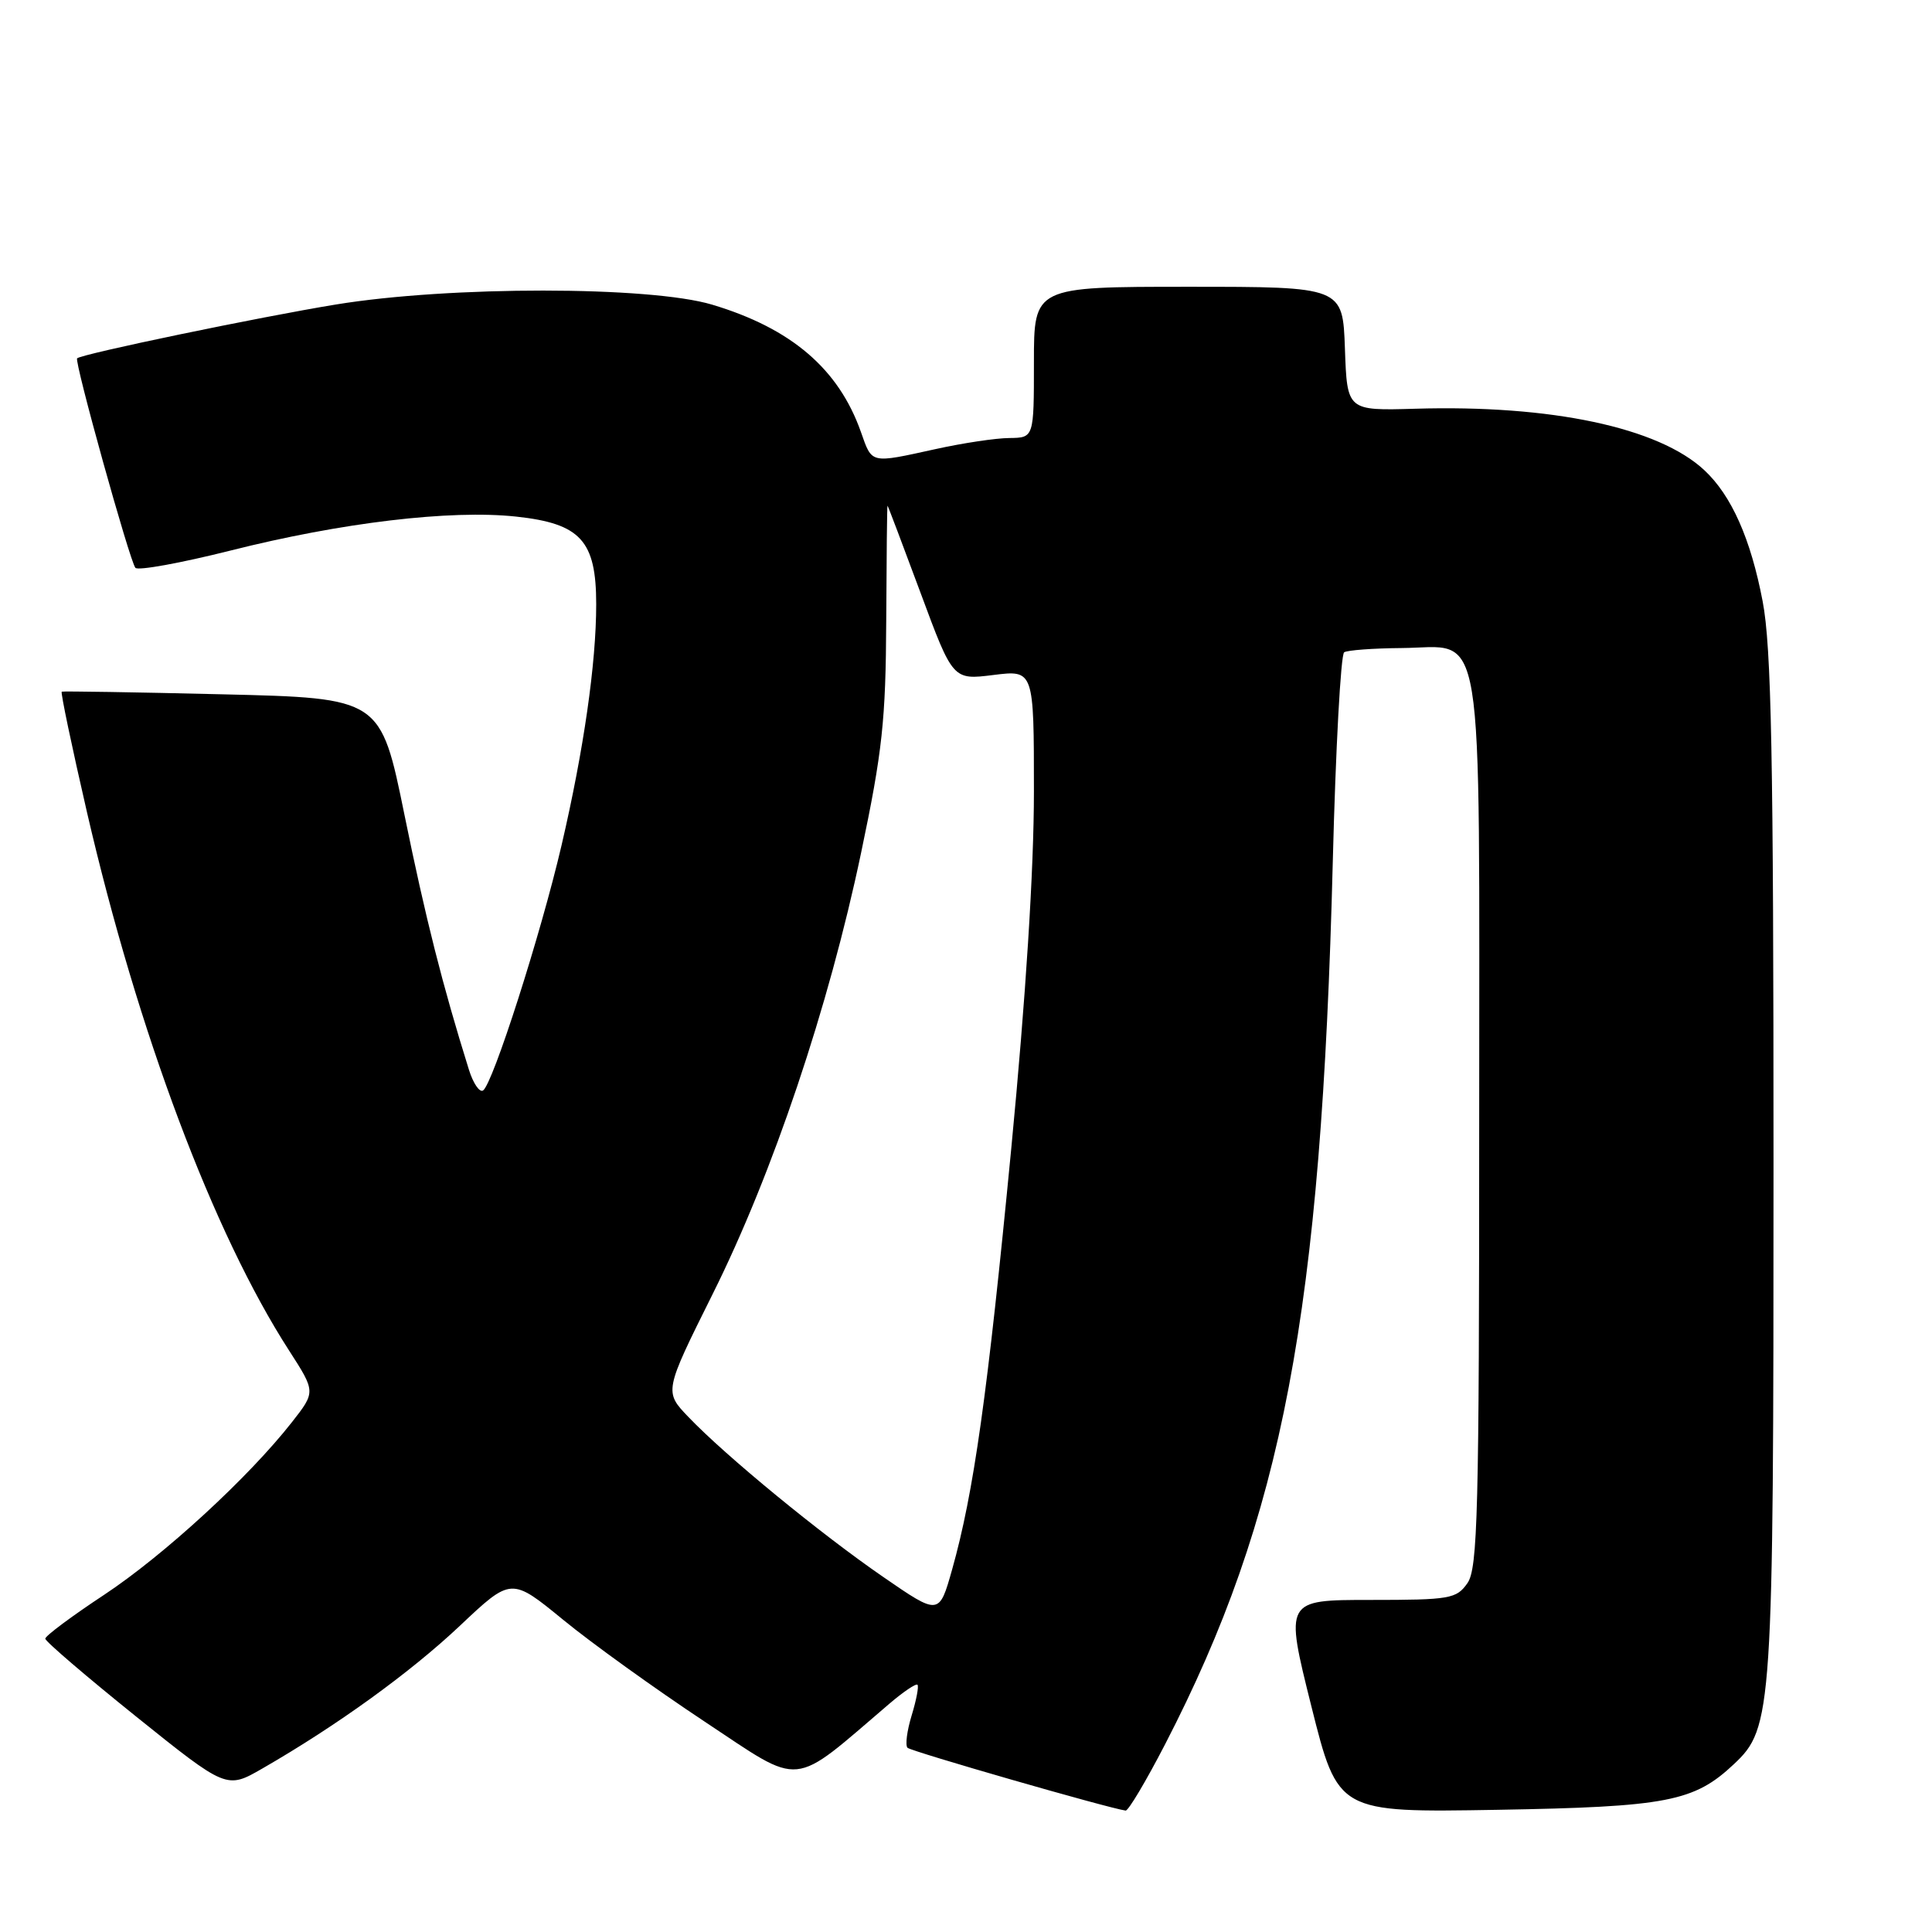 <?xml version="1.0" encoding="UTF-8" standalone="no"?>
<!DOCTYPE svg PUBLIC "-//W3C//DTD SVG 1.1//EN" "http://www.w3.org/Graphics/SVG/1.1/DTD/svg11.dtd" >
<svg xmlns="http://www.w3.org/2000/svg" xmlns:xlink="http://www.w3.org/1999/xlink" version="1.1" viewBox="0 0 256 256">
 <g >
 <path fill="currentColor"
d=" M 154.39 231.11 C 169.97 200.94 175.08 174.04 176.60 114.22 C 176.98 99.21 177.66 86.71 178.11 86.43 C 178.56 86.15 181.97 85.90 185.68 85.87 C 196.87 85.79 196.00 80.45 196.00 148.89 C 196.00 200.37 195.81 207.83 194.44 209.78 C 192.99 211.85 192.13 212.00 181.56 212.00 C 170.24 212.00 170.24 212.00 173.76 226.08 C 177.29 240.17 177.29 240.17 198.40 239.81 C 220.88 239.42 224.47 238.73 229.75 233.76 C 234.87 228.96 235.00 226.92 235.00 154.41 C 235.00 100.15 234.72 85.73 233.56 79.68 C 231.98 71.39 229.43 65.65 225.83 62.30 C 219.77 56.64 205.52 53.62 187.50 54.16 C 178.50 54.42 178.50 54.42 178.21 46.21 C 177.92 38.00 177.92 38.00 157.46 38.00 C 137.00 38.00 137.00 38.00 137.00 48.00 C 137.00 58.00 137.00 58.00 133.75 58.04 C 131.96 58.05 127.58 58.71 124.00 59.50 C 115.25 61.42 115.58 61.50 114.08 57.25 C 111.13 48.88 104.85 43.51 94.37 40.37 C 86.08 37.89 59.58 37.88 44.50 40.35 C 34.36 42.01 10.87 46.89 10.22 47.48 C 9.81 47.84 17.19 74.36 17.94 75.24 C 18.29 75.64 23.94 74.61 30.51 72.96 C 45.24 69.24 59.67 67.52 68.38 68.45 C 76.93 69.37 79.00 71.63 79.00 80.06 C 79.00 87.90 77.35 99.37 74.41 112.00 C 71.66 123.80 65.28 143.71 64.00 144.50 C 63.54 144.78 62.70 143.55 62.14 141.76 C 58.64 130.57 56.39 121.68 53.60 108.00 C 50.44 92.50 50.44 92.50 29.47 92.00 C 17.94 91.72 8.36 91.57 8.18 91.65 C 8.01 91.73 9.52 98.93 11.53 107.65 C 18.25 136.71 28.28 163.42 38.31 178.96 C 41.83 184.43 41.83 184.43 38.67 188.46 C 32.94 195.77 21.73 206.07 13.80 211.32 C 9.51 214.15 6.00 216.77 6.00 217.13 C 6.00 217.49 11.41 222.12 18.01 227.43 C 30.02 237.07 30.02 237.07 34.76 234.34 C 44.63 228.66 54.33 221.65 60.92 215.44 C 67.74 209.00 67.74 209.00 74.61 214.62 C 78.38 217.72 86.83 223.79 93.38 228.13 C 106.54 236.84 104.65 237.02 117.86 225.74 C 119.70 224.17 121.37 223.04 121.57 223.24 C 121.77 223.44 121.42 225.27 120.80 227.30 C 120.18 229.33 119.93 231.26 120.25 231.59 C 120.73 232.07 146.91 239.61 149.15 239.91 C 149.51 239.96 151.86 236.00 154.39 231.11 Z  M 117.01 208.94 C 108.69 203.21 96.19 192.95 91.25 187.79 C 87.99 184.40 87.99 184.40 94.44 171.45 C 102.40 155.48 109.81 133.44 114.10 113.00 C 116.92 99.59 117.37 95.44 117.43 82.25 C 117.47 73.86 117.54 67.00 117.60 67.00 C 117.65 67.00 119.62 72.20 121.98 78.56 C 126.26 90.11 126.26 90.11 131.63 89.44 C 137.00 88.77 137.00 88.77 137.00 104.89 C 137.00 115.24 135.92 132.22 133.99 152.26 C 130.84 184.91 129.03 197.77 126.16 207.97 C 124.44 214.06 124.44 214.06 117.01 208.94 Z "/>
</g>
</svg>